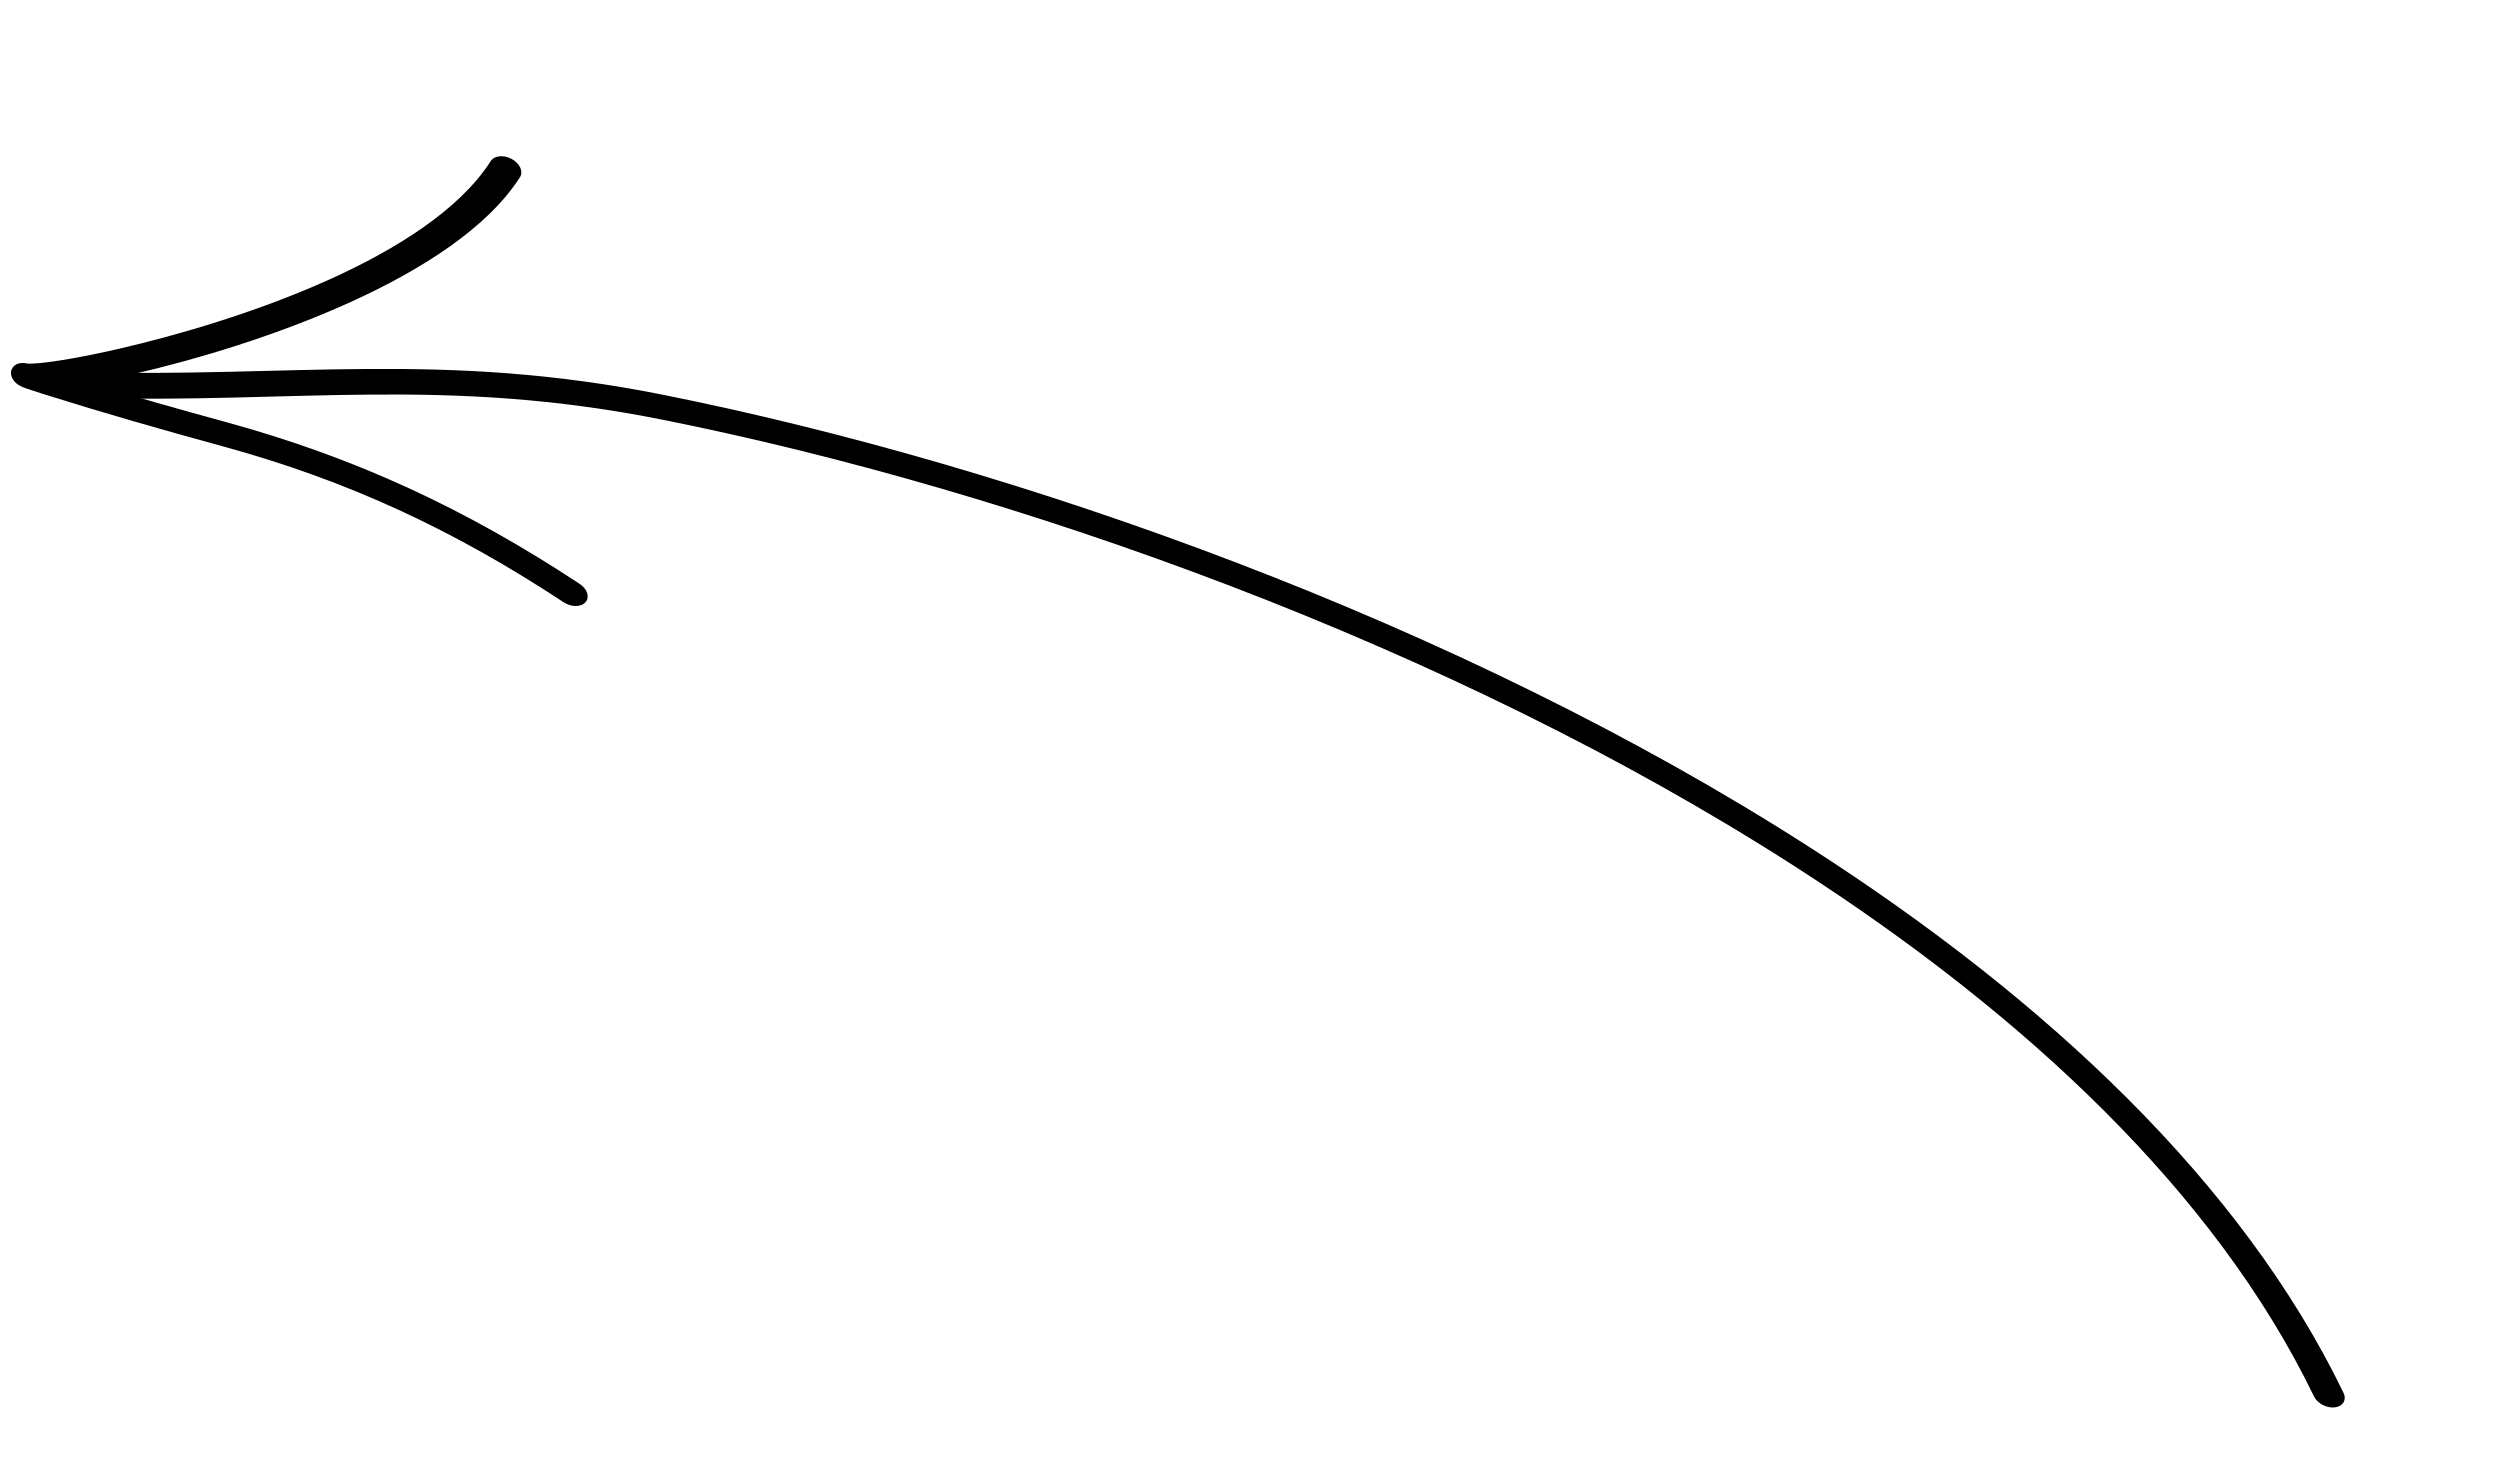 <svg width="283" height="166" viewBox="0 0 283 166" fill="none" xmlns="http://www.w3.org/2000/svg">
<path fill-rule="evenodd" clip-rule="evenodd" d="M261.942 158.074C250.765 134.959 229.2 114.808 203.202 98.093C163.939 72.85 114.559 55.434 75.083 47.528C50.272 42.558 33.523 45.696 9.438 45.042C8.462 45.015 7.493 44.339 7.274 43.53C7.053 42.725 7.666 42.088 8.64 42.118C33.008 42.779 49.967 39.664 75.068 44.691C115.094 52.707 165.158 70.387 204.972 95.983C231.688 113.158 253.792 133.901 265.279 157.656C265.667 158.456 265.236 159.198 264.315 159.313C263.393 159.429 262.33 158.874 261.942 158.074Z" fill="black"/>
<path fill-rule="evenodd" clip-rule="evenodd" d="M3.191 41.165C3.276 41.164 3.847 41.163 4.312 41.12C6.241 40.953 9.502 40.394 13.499 39.474C26.9 36.375 48.528 29.206 55.551 18.236C55.956 17.603 57.025 17.5 57.938 18.003C58.852 18.507 59.268 19.426 58.862 20.059C51.555 31.473 29.2 39.086 15.255 42.307C13.386 42.738 11.668 43.095 10.159 43.369C15.258 44.913 20.363 46.353 25.486 47.754C40.237 51.781 52.728 57.602 65.626 66.101C66.488 66.668 66.782 67.598 66.279 68.169C65.78 68.743 64.669 68.747 63.807 68.177C51.392 59.999 39.367 54.388 25.169 50.511C18.474 48.679 11.802 46.776 5.146 44.681C4.484 44.473 2.766 43.917 2.531 43.81C1.19 43.205 1.226 42.279 1.248 42.077C1.257 41.98 1.464 40.794 3.191 41.165ZM3.27 44.013C3.222 44.002 3.173 43.994 3.121 43.981C3.163 43.993 3.212 44.001 3.27 44.013Z" fill="black"/>
</svg>
